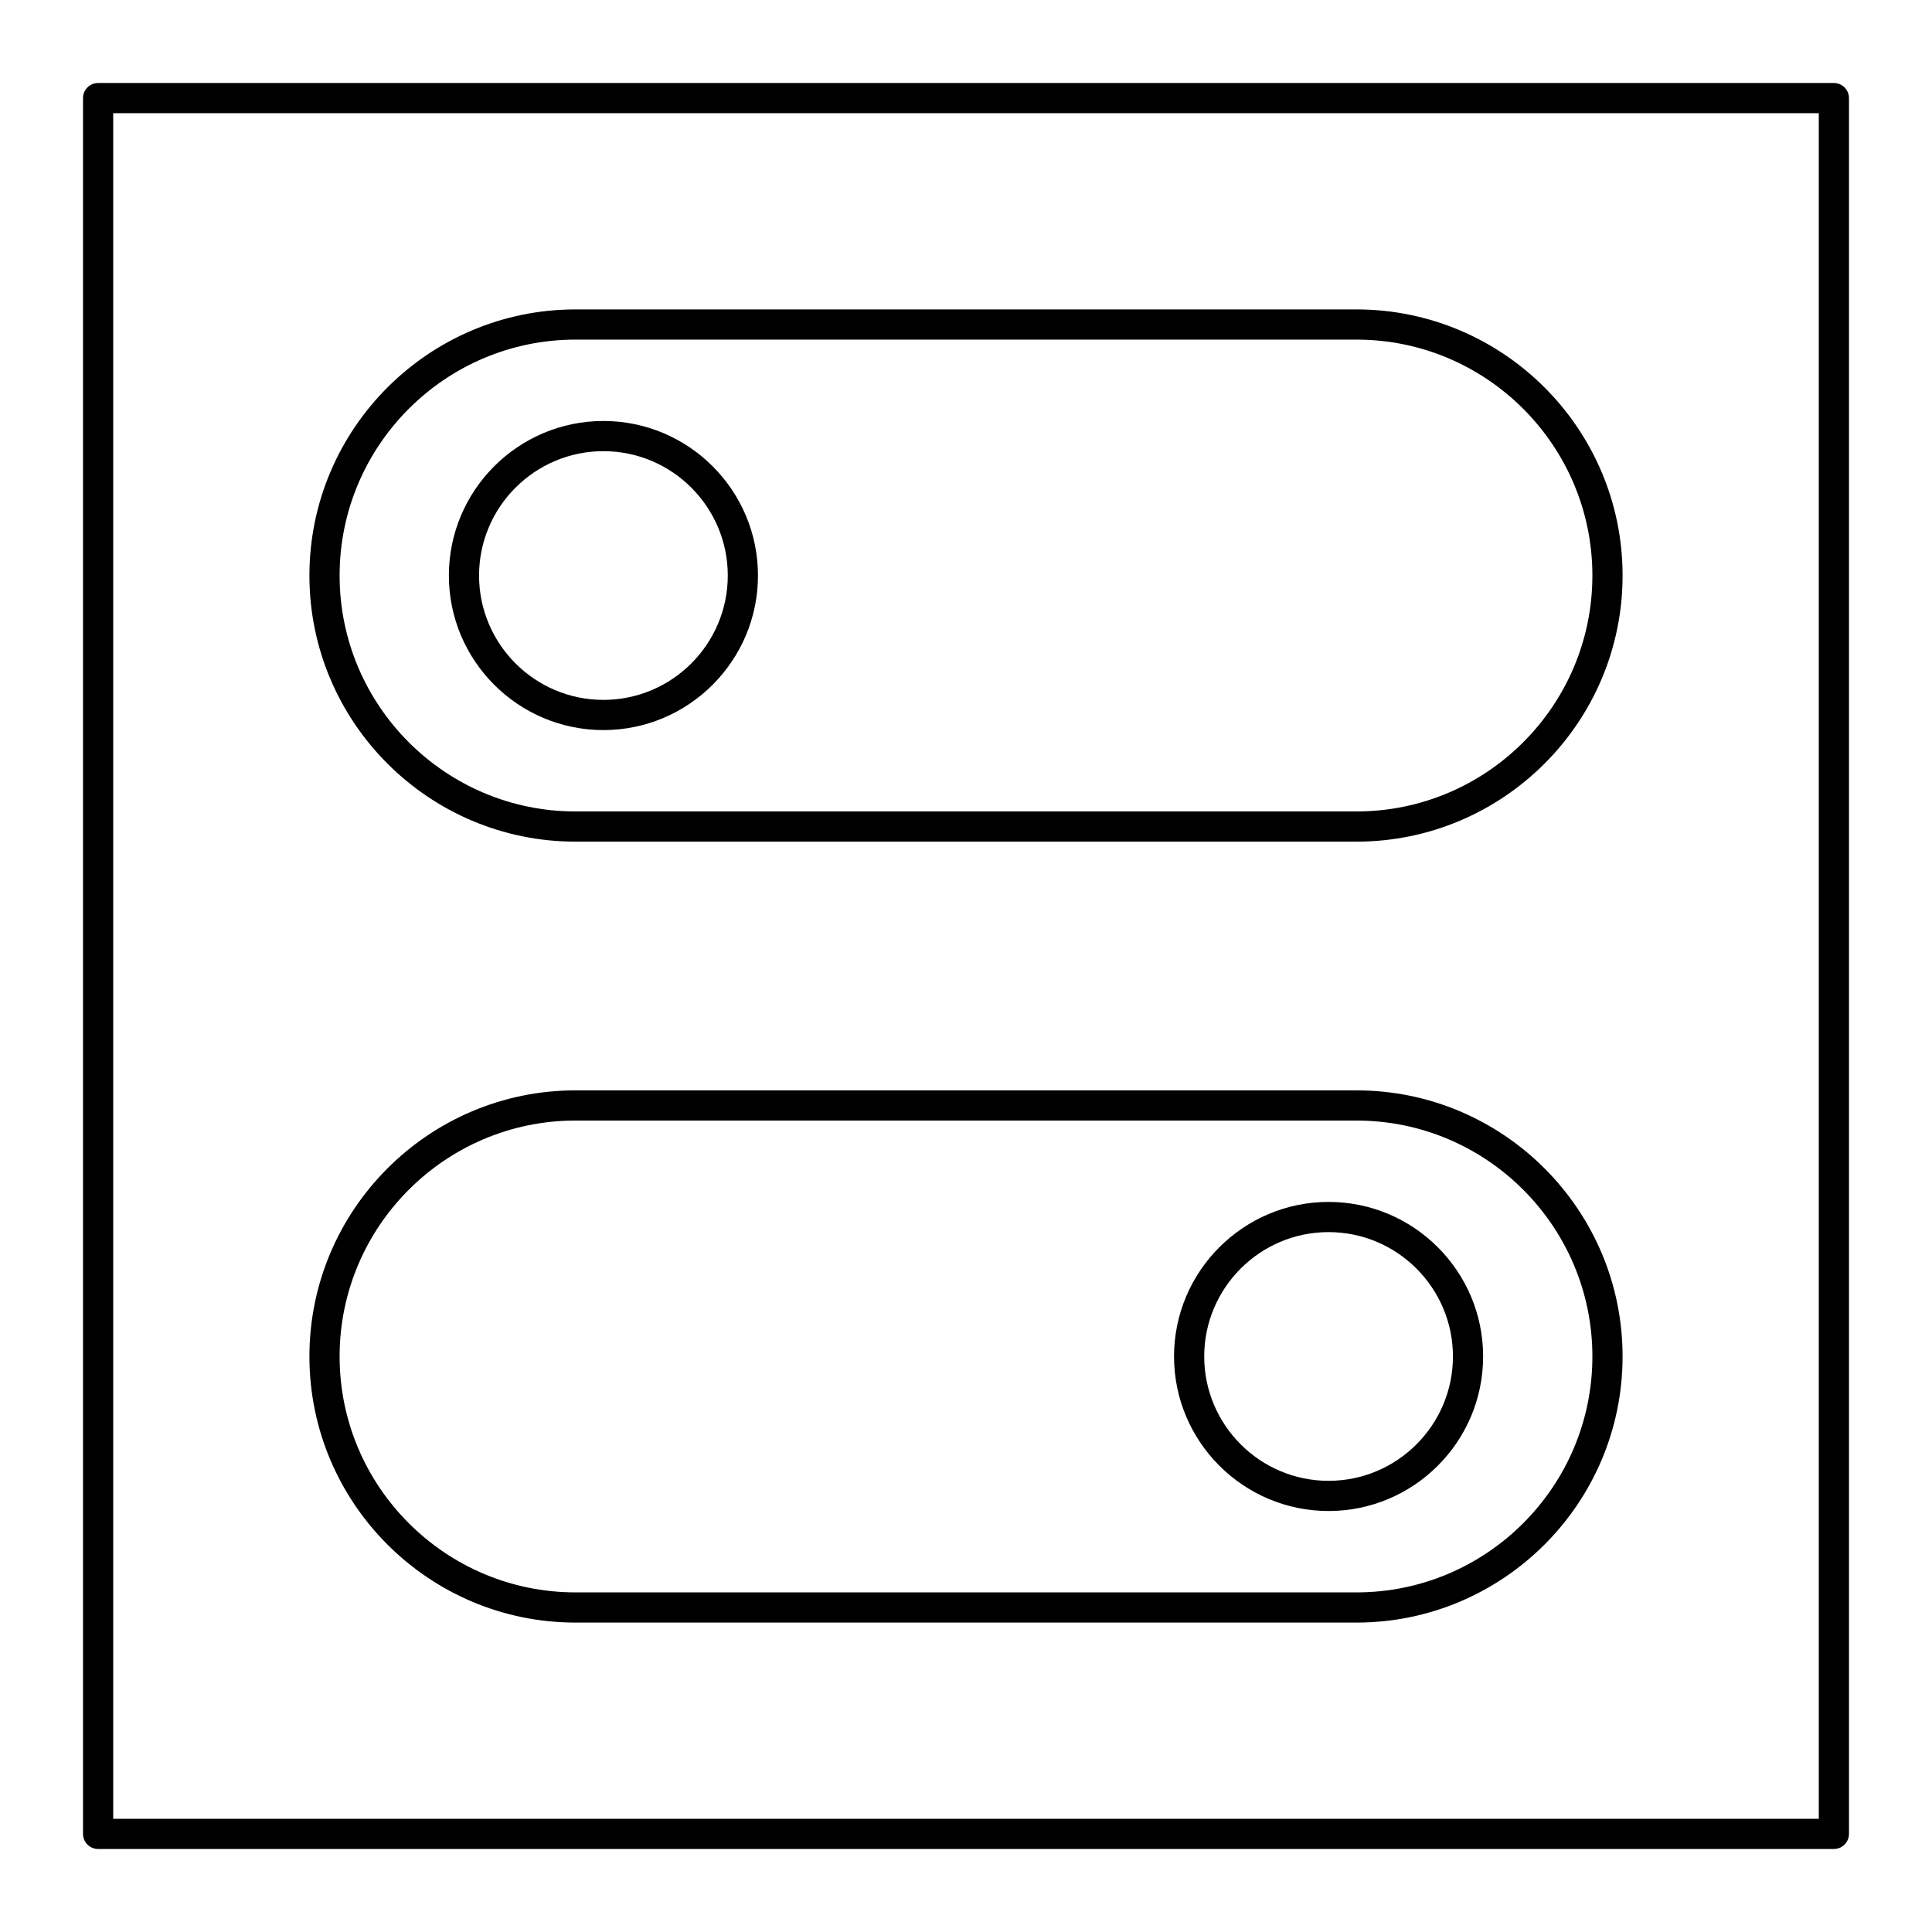 <svg height='100px' width='100px'  fill="#000000" xmlns="http://www.w3.org/2000/svg" xmlns:xlink="http://www.w3.org/1999/xlink" version="1.1" x="0px" y="0px" viewBox="0 0 512 512" style="enable-background:new 0 0 512 512;" xml:space="preserve"><g><g><g><path d="M486,490H26c-2.209,0-4-1.791-4-4V26c0-2.209,1.791-4,4-4h460c2.209,0,4,1.791,4,4v460C490,488.209,488.209,490,486,490z      M30,482h452V30H30V482z"></path></g><g><g><path d="M359.478,223.044H152.521c-38.885,0-70.521-31.636-70.521-70.521C82,113.637,113.636,82,152.521,82h206.957      C398.363,82,430,113.636,430,152.521C430,191.407,398.363,223.044,359.478,223.044z M152.521,90      C118.047,90,90,118.047,90,152.522s28.047,62.522,62.521,62.522h206.957c34.477,0,62.522-28.047,62.522-62.522      S393.952,90,359.478,90H152.521z"></path></g><g><path d="M359.478,430H152.521C113.636,430,82,398.364,82,359.479c0-38.885,31.636-70.521,70.521-70.521h206.957      c38.888,0,70.522,31.638,70.522,70.521C430,398.364,398.363,430,359.478,430z M152.521,296.956      c-34.474,0-62.521,28.048-62.521,62.522C90,393.952,118.047,422,152.521,422h206.957C393.952,422,422,393.953,422,359.479      c0-34.474-28.048-62.521-62.522-62.521L152.521,296.956L152.521,296.956z"></path></g><g><path d="M159.913,193.478c-22.584,0-40.957-18.373-40.957-40.957s18.373-40.957,40.957-40.957s40.957,18.373,40.957,40.957      S182.497,193.478,159.913,193.478z M159.913,119.564c-18.172,0-32.957,14.785-32.957,32.957s14.785,32.957,32.957,32.957      s32.957-14.785,32.957-32.957S178.085,119.564,159.913,119.564z"></path></g><g><path d="M352.087,400.434c-22.583,0-40.956-18.371-40.956-40.955s18.373-40.957,40.956-40.957s40.956,18.373,40.956,40.957      S374.67,400.434,352.087,400.434z M352.087,326.521c-18.172,0-32.956,14.783-32.956,32.957      c0,18.172,14.784,32.955,32.956,32.955s32.956-14.783,32.956-32.955S370.259,326.521,352.087,326.521z"></path></g></g></g></g></svg>